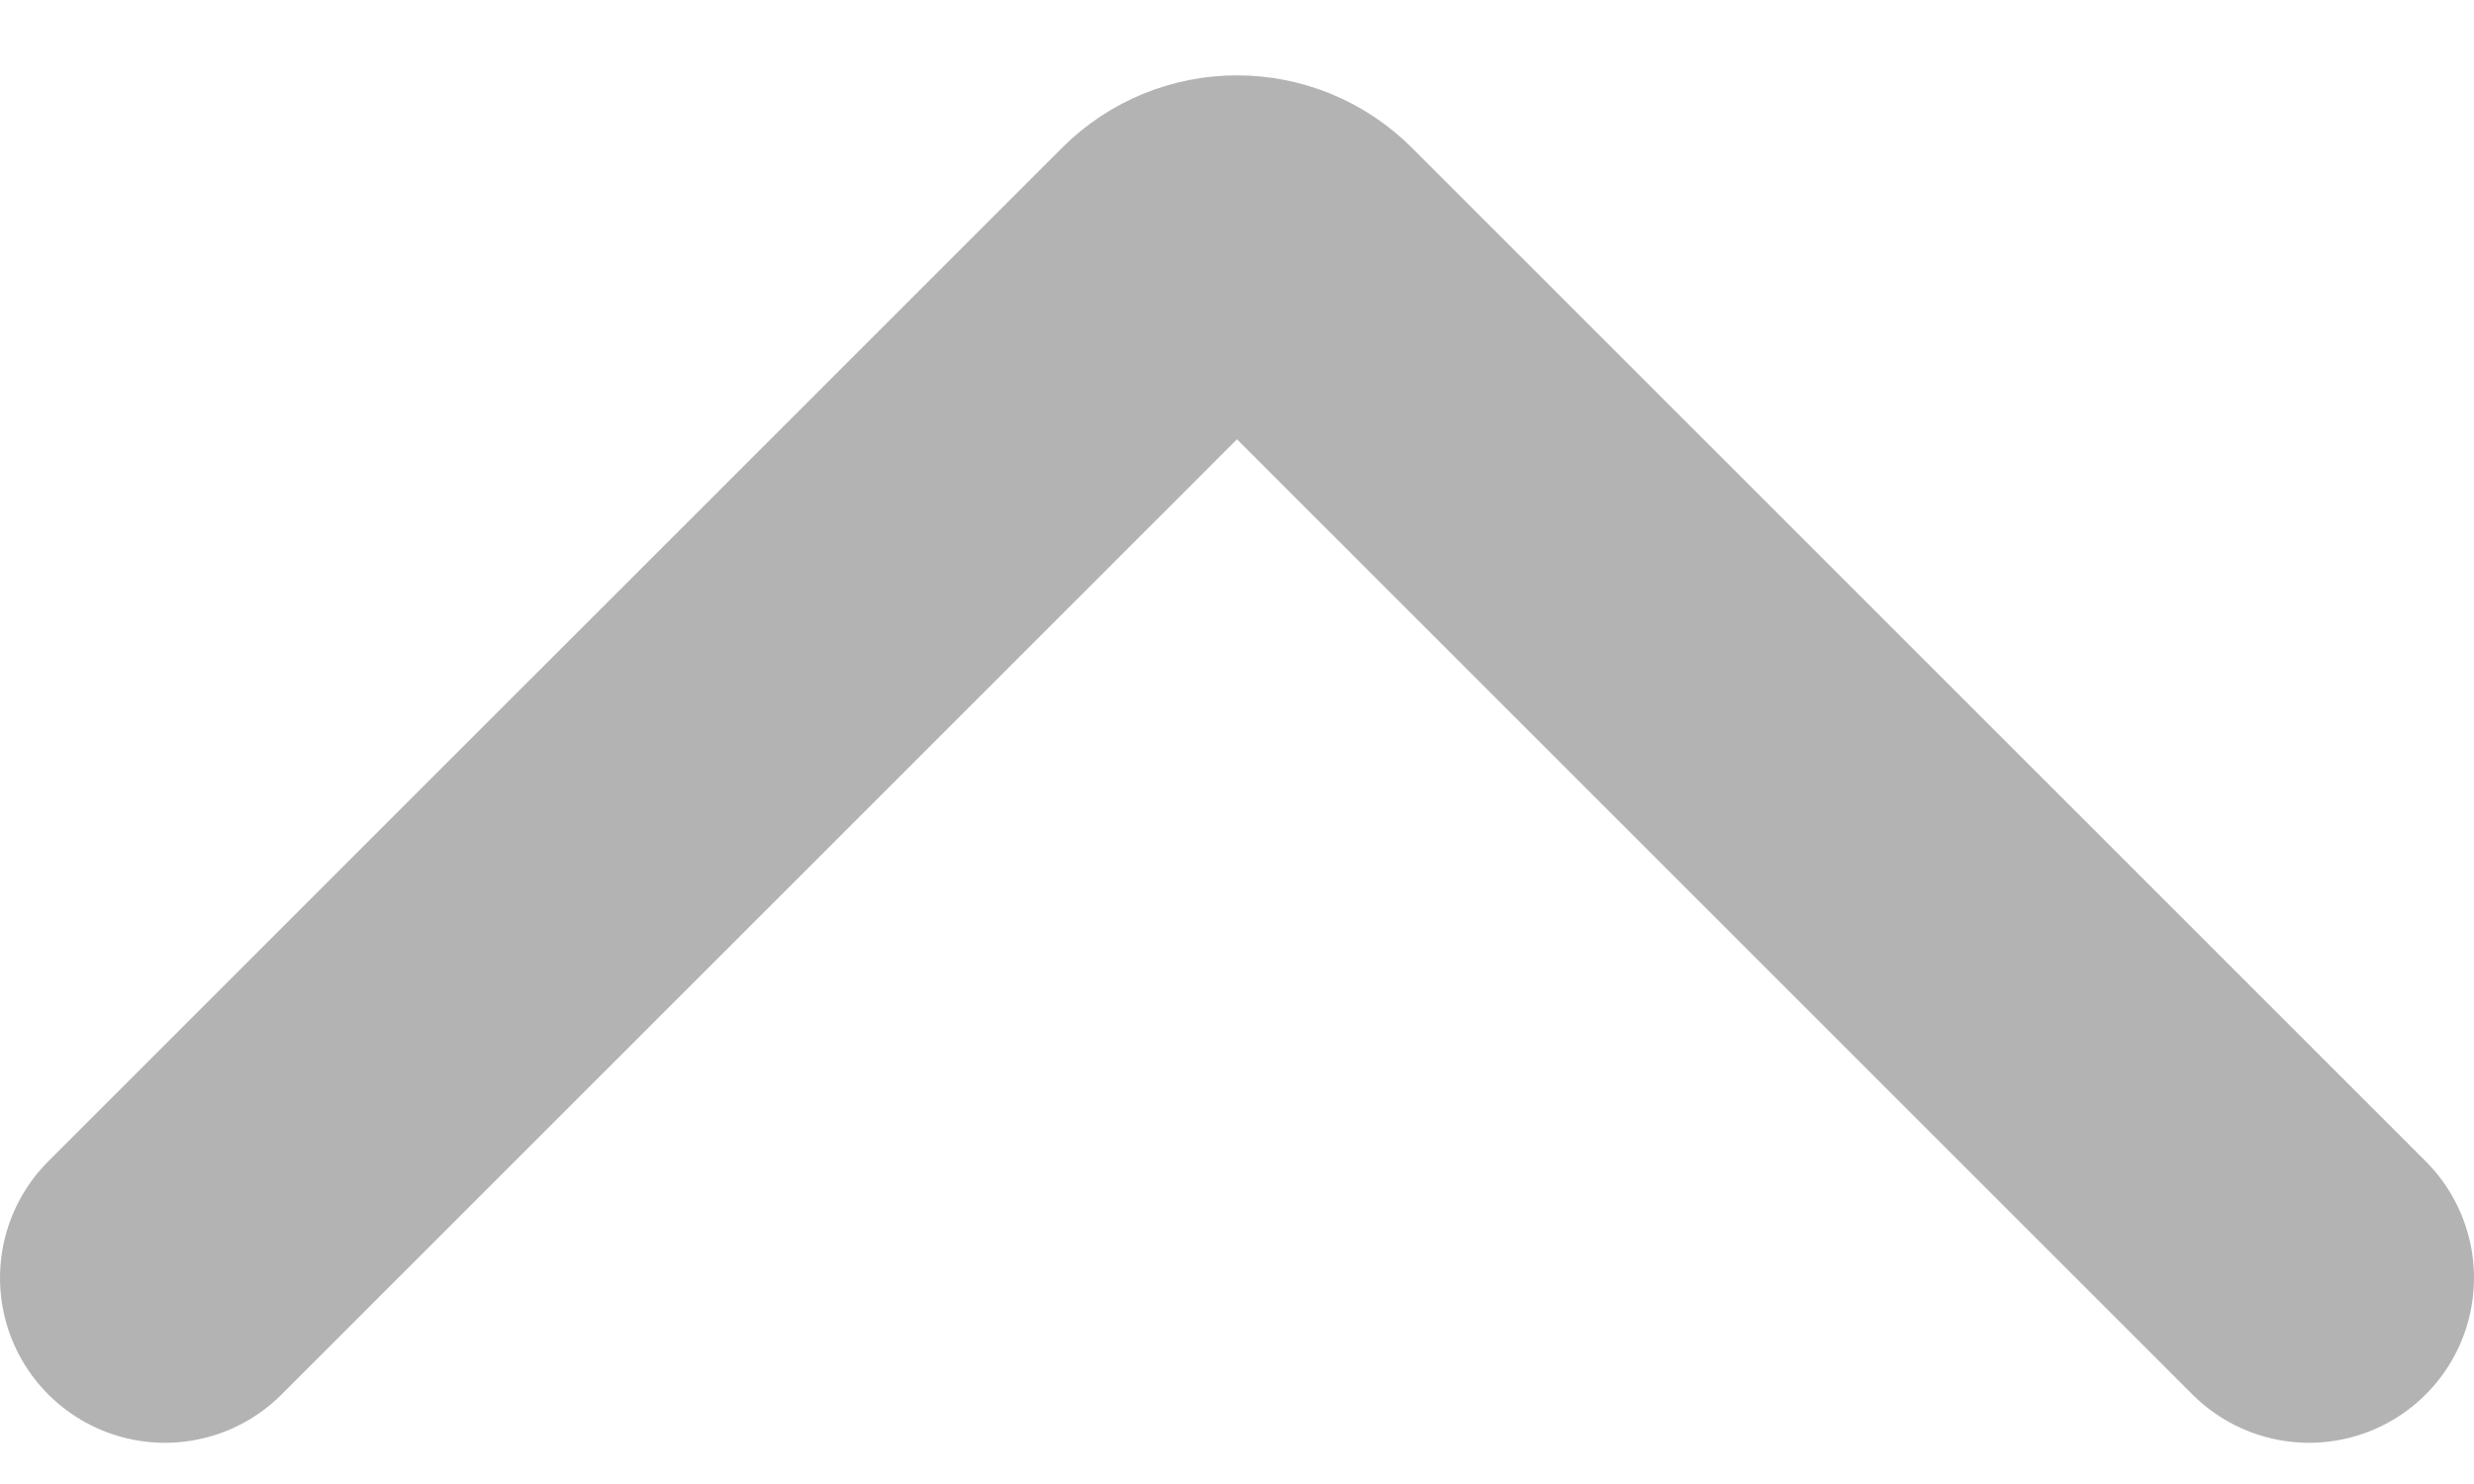 <svg width="15" height="9" viewBox="0 0 15 9" fill="none" xmlns="http://www.w3.org/2000/svg">
<path opacity="0.6" d="M1 7.75L7.146 1.604C7.342 1.408 7.658 1.408 7.854 1.604L14 7.75" stroke="#808080" stroke-width="2" stroke-linecap="round"/>
</svg>
